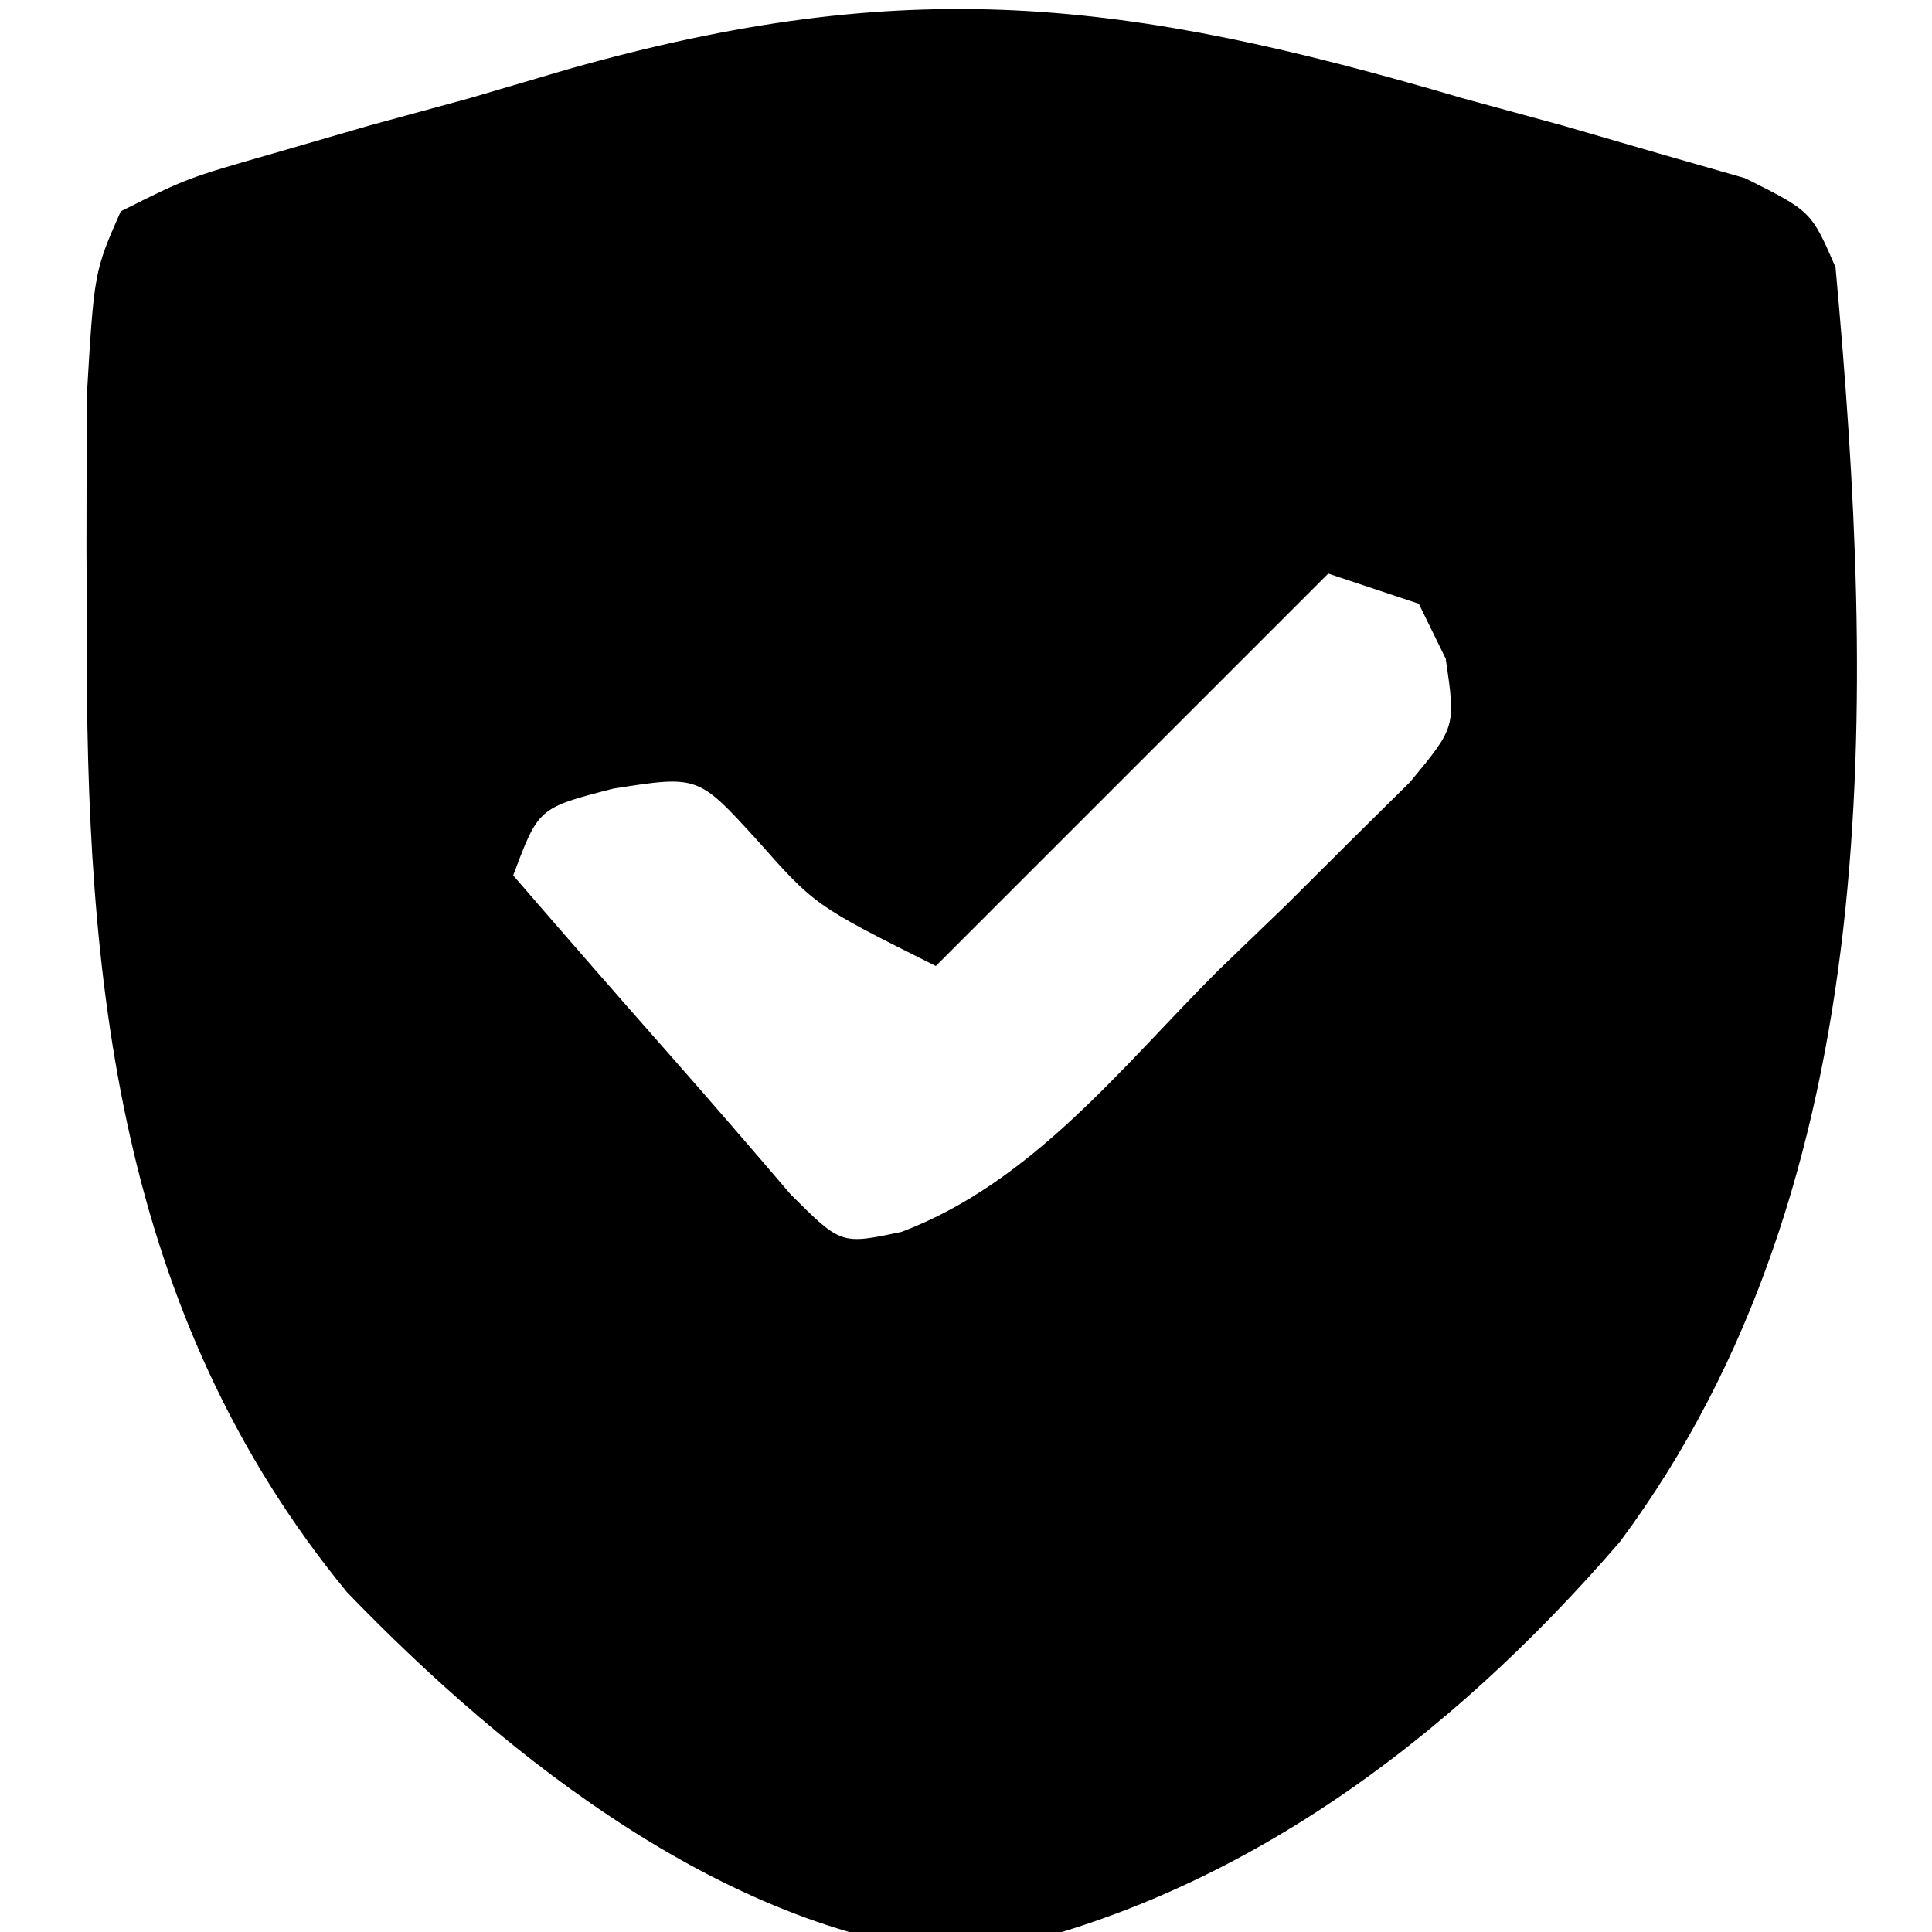 <?xml version="1.0" encoding="UTF-8"?>
<svg version="1.1" xmlns="http://www.w3.org/2000/svg" width="64" height="64">
<path d="M0 0 C1.1 0.3 2.2 0.601 3.334 0.91 C4.377 1.213 5.421 1.516 6.496 1.828 C7.445 2.1 8.395 2.373 9.373 2.653 C11.562 3.75 11.562 3.75 12.366 5.601 C13.666 19.846 14.114 35.875 5.223 47.824 C-0.456 54.411 -7.61 59.8 -16.25 61.5 C-24.19 60.914 -31.606 55.021 -36.938 49.5 C-44.554 40.236 -45.613 29.169 -45.562 17.625 C-45.566 16.732 -45.57 15.838 -45.574 14.918 C-45.573 14.056 -45.572 13.193 -45.57 12.305 C-45.569 11.137 -45.569 11.137 -45.567 9.945 C-45.32 5.753 -45.32 5.753 -44.438 3.75 C-42.248 2.653 -42.248 2.653 -39.371 1.828 C-37.806 1.374 -37.806 1.374 -36.209 0.91 C-35.109 0.61 -34.009 0.309 -32.875 0 C-31.802 -0.316 -30.729 -0.632 -29.623 -0.957 C-18.38 -4.138 -11.177 -3.289 0 0 Z M-4.438 15.75 C-8.727 20.04 -13.018 24.33 -17.438 28.75 C-21.438 26.75 -21.438 26.75 -23.375 24.562 C-25.317 22.433 -25.317 22.433 -28.125 22.875 C-30.602 23.513 -30.602 23.513 -31.438 25.75 C-29.717 27.742 -27.988 29.726 -26.246 31.699 C-24.9 33.225 -23.571 34.765 -22.25 36.312 C-20.576 37.984 -20.576 37.984 -18.57 37.556 C-14.27 35.931 -11.316 32.139 -8.125 28.938 C-6.995 27.85 -6.995 27.85 -5.842 26.74 C-5.135 26.036 -4.428 25.331 -3.699 24.605 C-2.724 23.641 -2.724 23.641 -1.729 22.657 C-0.215 20.832 -0.215 20.832 -0.546 18.572 C-0.84 17.97 -1.134 17.369 -1.438 16.75 C-2.428 16.42 -3.417 16.09 -4.438 15.75 Z " fill="#000000" transform="translate(48.438,3.25)"/>
</svg>
